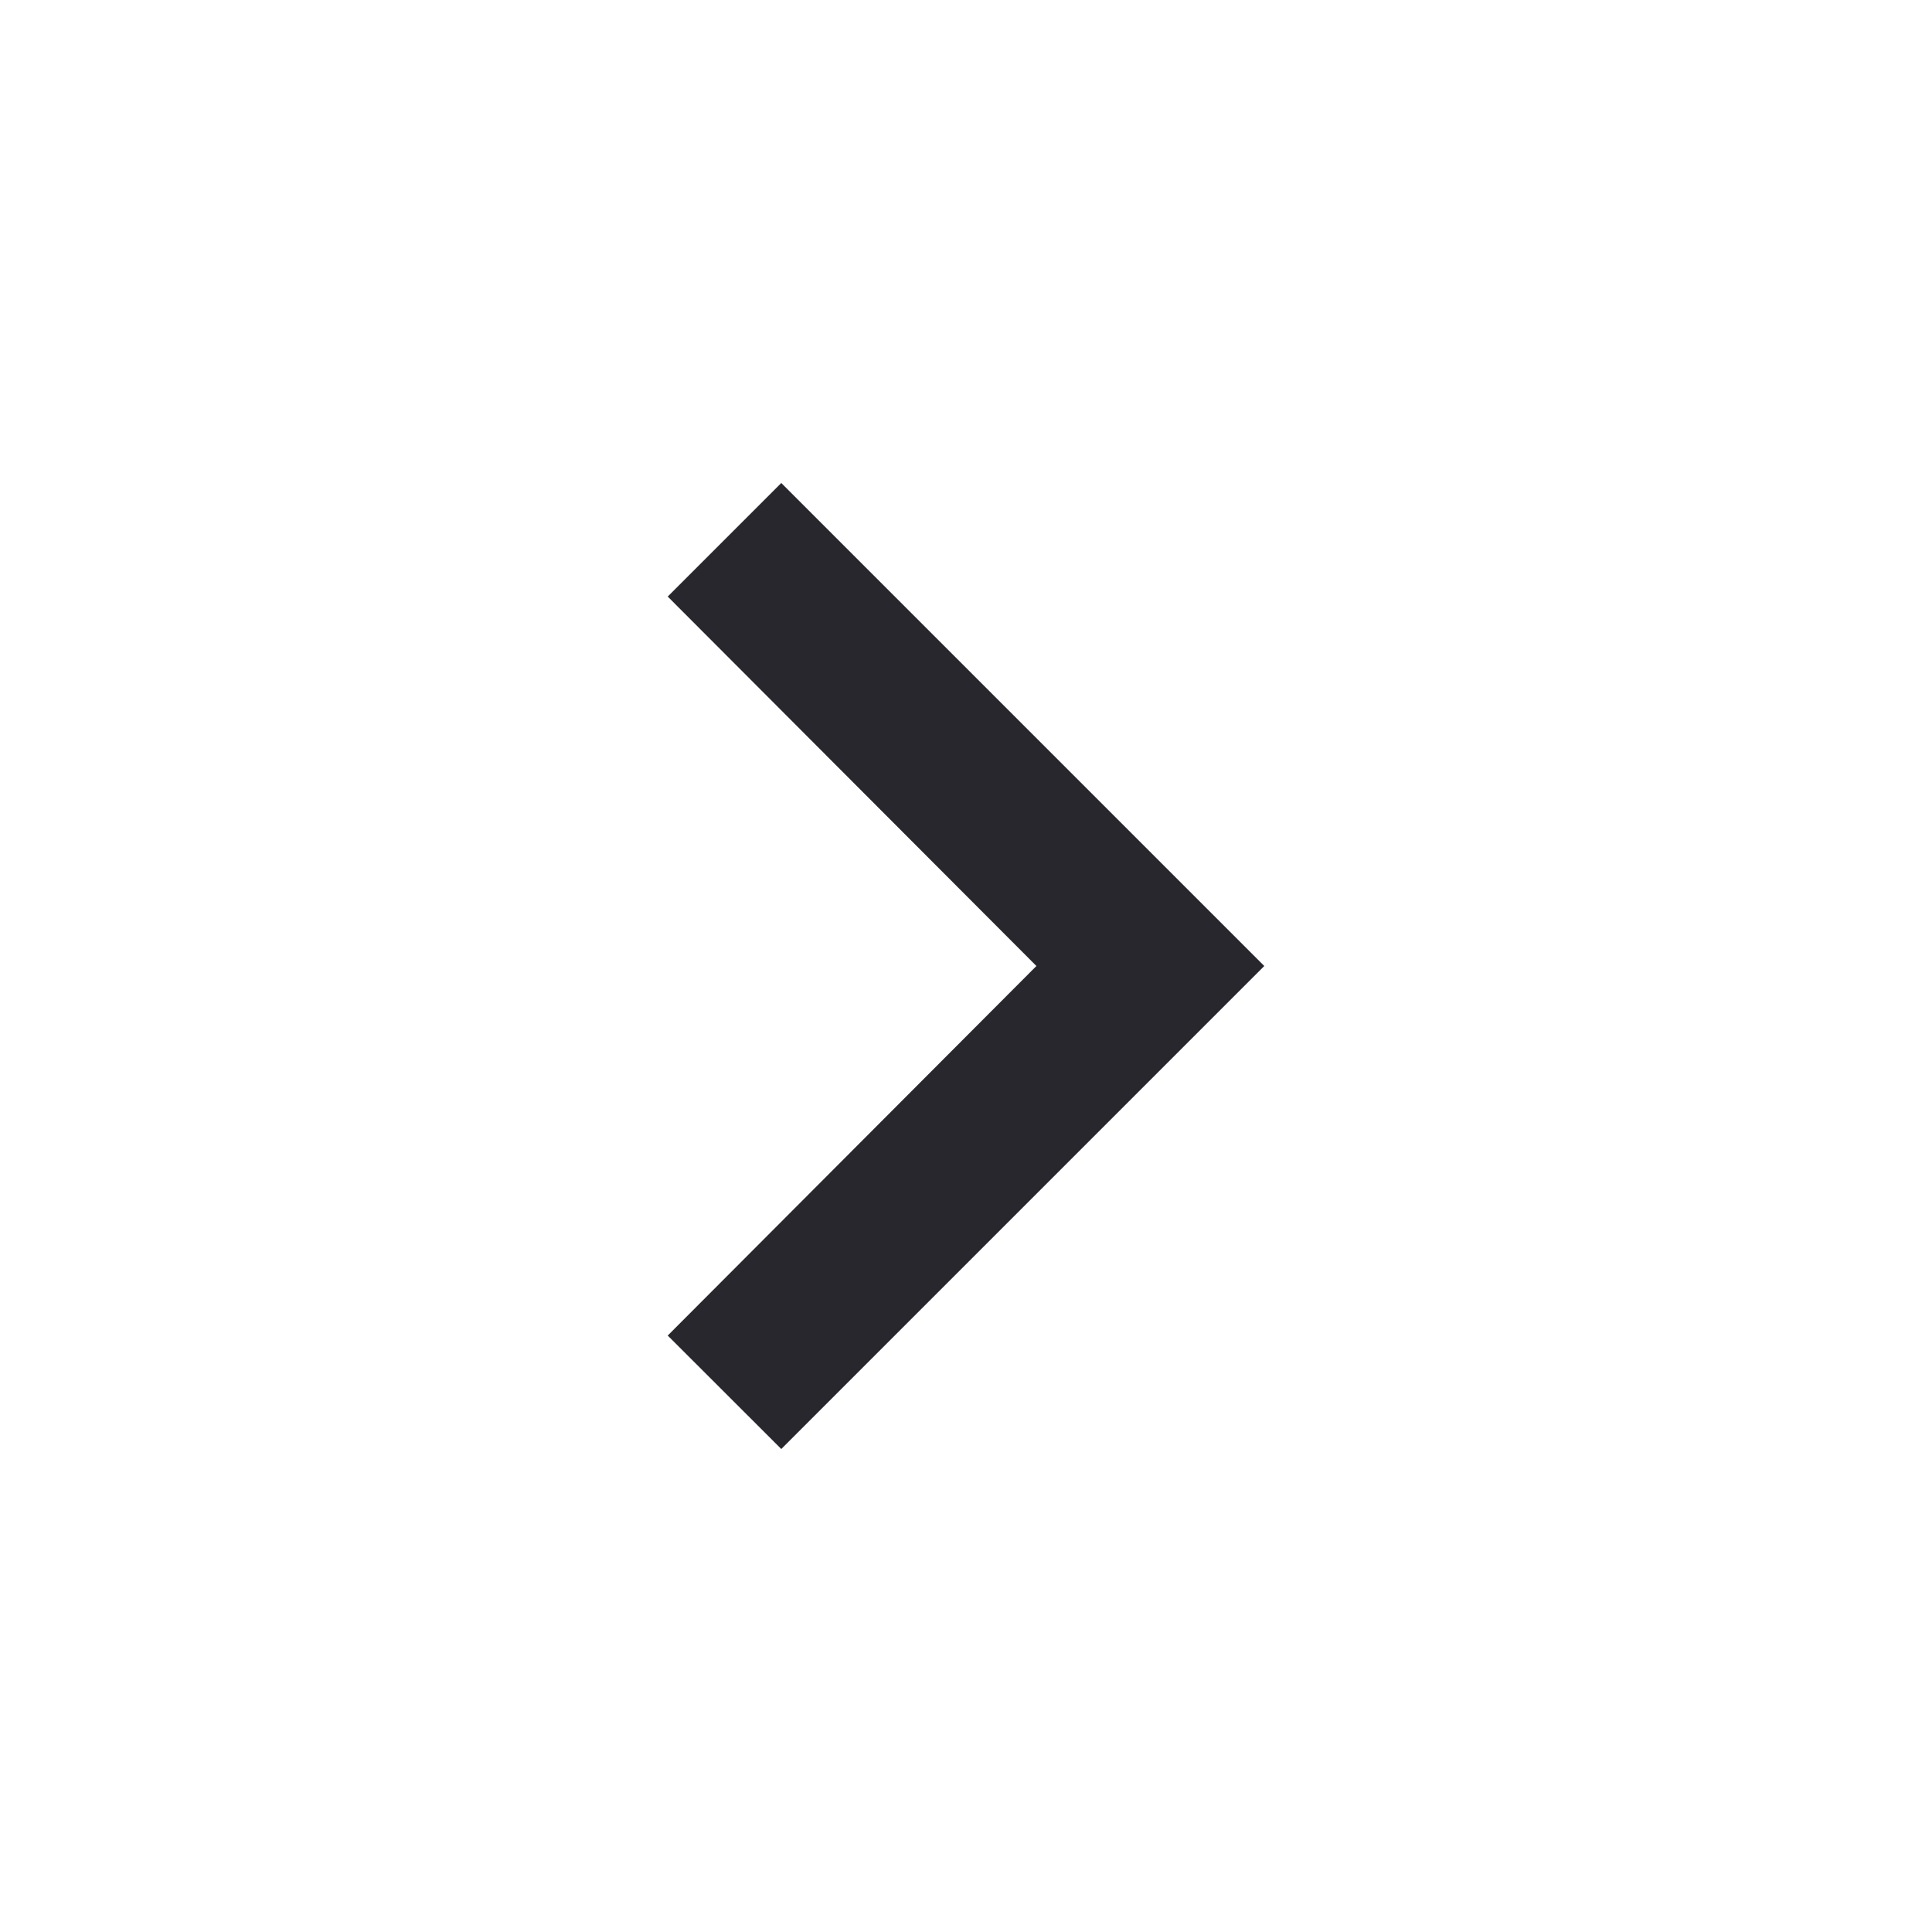 <svg width="18" height="18" viewBox="0 0 18 18" fill="none" xmlns="http://www.w3.org/2000/svg">
<g id="ChevronRightFilled">
<path id="Vector" d="M7.279 4.5L6.221 5.558L9.656 9L6.221 12.443L7.279 13.5L11.779 9L7.279 4.5Z" fill="#27272D"/>
</g>
</svg>
